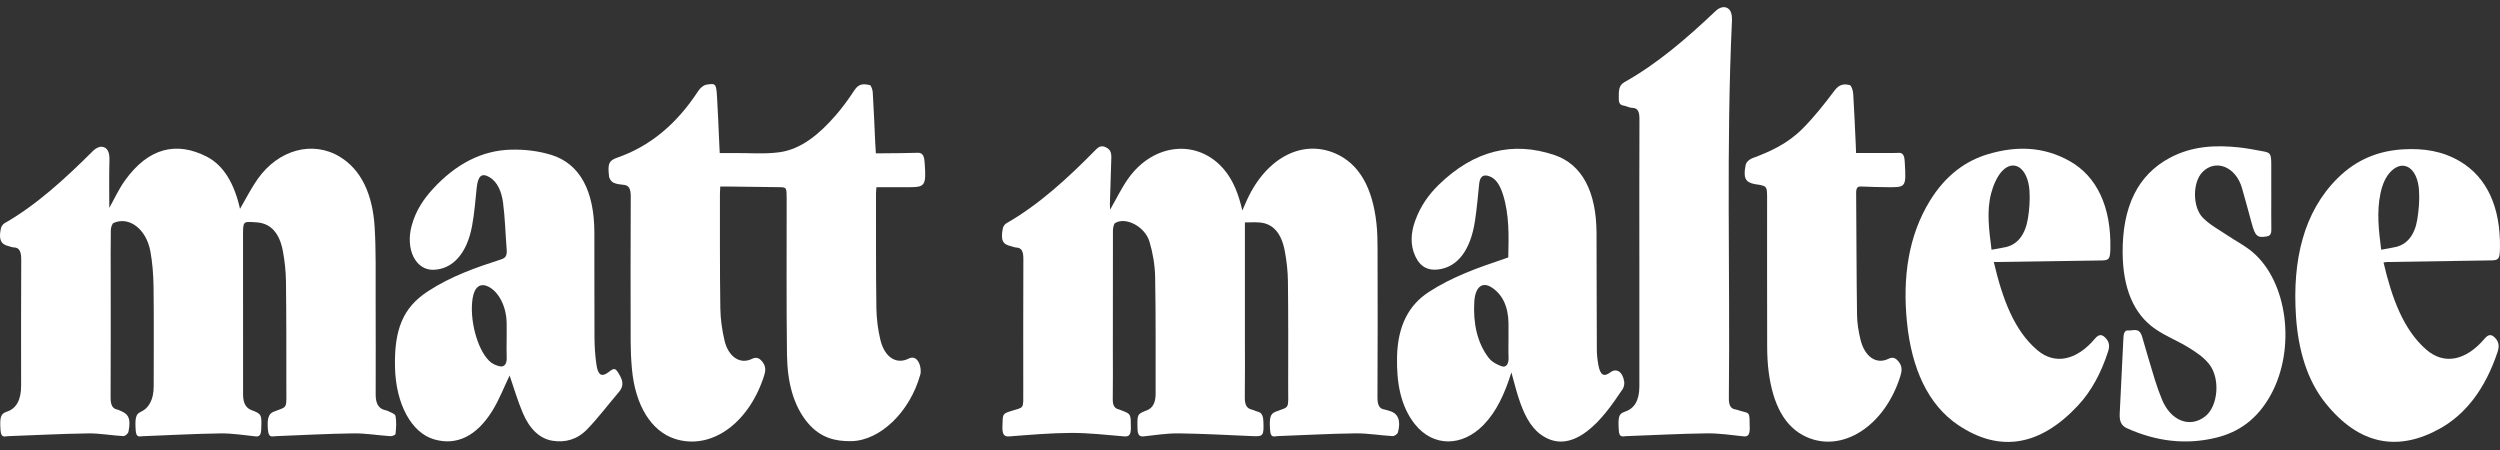 <svg width="150" height="27" viewBox="0 0 150 27" fill="none" xmlns="http://www.w3.org/2000/svg">
<rect x="0" y="0" width="150" height="27" fill="#333333" stroke="none"/>
<g clip-path="url(#clip0_1281_401)">
<path d="M66.607 12.581C66.969 11.95 67.29 11.285 67.683 10.727C69.216 8.554 71.895 8.321 73.453 10.182C73.979 10.811 74.31 11.617 74.54 12.631C74.621 12.446 74.676 12.323 74.729 12.199C75.854 9.546 78.065 8.309 80.133 9.212C81.573 9.841 82.355 11.3 82.586 13.392C82.641 13.889 82.652 14.399 82.653 14.904C82.66 17.88 82.665 20.858 82.648 23.834C82.645 24.325 82.768 24.531 83.088 24.575C83.186 24.588 83.282 24.633 83.38 24.66C83.884 24.799 84.065 25.233 83.878 25.937C83.845 26.06 83.658 26.171 83.545 26.165C82.804 26.125 82.065 25.992 81.326 26.001C79.768 26.02 78.21 26.111 76.652 26.166C76.47 26.172 76.243 26.304 76.208 25.836C76.153 25.092 76.208 24.835 76.514 24.713C77.413 24.354 77.288 24.625 77.291 23.197C77.295 21.091 77.3 18.986 77.276 16.88C77.269 16.271 77.198 15.648 77.087 15.058C76.884 13.979 76.374 13.42 75.597 13.351C75.294 13.323 74.989 13.346 74.694 13.346C74.694 15.719 74.694 17.995 74.694 20.27C74.694 21.458 74.706 22.644 74.688 23.832C74.68 24.288 74.806 24.507 75.107 24.575C75.227 24.602 75.342 24.673 75.461 24.699C75.7 24.751 75.791 24.948 75.803 25.282C75.837 26.131 75.797 26.193 75.203 26.169C73.712 26.107 72.22 26.022 70.728 26.002C70.023 25.993 69.315 26.107 68.61 26.183C68.35 26.21 68.257 26.072 68.25 25.704C68.233 24.851 68.225 24.846 68.817 24.617C69.164 24.483 69.337 24.155 69.337 23.632C69.333 21.29 69.353 18.945 69.308 16.604C69.295 15.896 69.165 15.157 68.97 14.504C68.696 13.578 67.519 12.99 66.9 13.389C66.823 13.438 66.776 13.696 66.776 13.857C66.769 16.263 66.771 18.669 66.771 21.076C66.771 22.026 66.782 22.976 66.766 23.926C66.759 24.298 66.853 24.49 67.099 24.555C67.165 24.572 67.228 24.601 67.293 24.625C67.861 24.84 67.848 24.84 67.853 25.671C67.855 26.104 67.731 26.207 67.451 26.183C66.392 26.095 65.331 25.972 64.27 25.975C63.033 25.98 61.795 26.089 60.559 26.184C60.228 26.21 60.136 26.046 60.145 25.598C60.161 24.816 60.147 24.826 60.684 24.657C61.469 24.41 61.395 24.579 61.396 23.432C61.396 20.805 61.389 18.175 61.402 15.548C61.404 15.089 61.303 14.866 60.978 14.852C60.87 14.848 60.762 14.795 60.652 14.769C60.153 14.654 60.038 14.422 60.165 13.716C60.187 13.591 60.288 13.451 60.374 13.402C62.32 12.293 64.07 10.693 65.765 8.964C66.016 8.708 66.222 8.744 66.468 8.908C66.721 9.076 66.681 9.388 66.673 9.682C66.649 10.535 66.619 11.388 66.594 12.241C66.591 12.358 66.603 12.476 66.607 12.582V12.581Z" fill="white"/>
<path d="M6.557 12.476C6.835 11.982 7.127 11.341 7.502 10.821C8.916 8.86 10.589 8.471 12.407 9.4C13.442 9.929 14.075 11.068 14.4 12.532C14.751 11.932 15.071 11.291 15.457 10.745C16.71 8.968 18.768 8.422 20.389 9.406C21.69 10.195 22.361 11.678 22.479 13.629C22.566 15.06 22.533 16.507 22.539 17.947C22.548 19.862 22.541 21.779 22.541 23.694C22.541 24.189 22.707 24.487 23.038 24.588C23.124 24.614 23.215 24.626 23.297 24.67C23.452 24.755 23.704 24.82 23.733 24.966C23.797 25.299 23.767 25.681 23.733 26.034C23.727 26.101 23.53 26.177 23.423 26.17C22.684 26.122 21.943 25.993 21.205 26.002C19.647 26.022 18.088 26.111 16.53 26.17C16.342 26.178 16.127 26.282 16.081 25.837C16.015 25.176 16.096 24.835 16.396 24.714C17.285 24.357 17.181 24.611 17.181 23.2C17.181 21.094 17.185 18.989 17.158 16.884C17.15 16.274 17.083 15.651 16.972 15.061C16.769 13.975 16.24 13.417 15.448 13.346C15.382 13.34 15.316 13.335 15.25 13.331C14.567 13.288 14.58 13.288 14.582 14.232C14.588 17.383 14.584 20.535 14.585 23.685C14.585 24.174 14.752 24.481 15.085 24.605C15.699 24.835 15.711 24.873 15.673 25.757C15.66 26.076 15.579 26.208 15.349 26.184C14.643 26.111 13.937 25.995 13.231 26.004C11.673 26.025 10.114 26.114 8.556 26.172C8.38 26.178 8.177 26.279 8.144 25.842C8.092 25.129 8.144 24.849 8.414 24.729C8.952 24.488 9.222 23.964 9.222 23.158C9.222 21.179 9.239 19.198 9.213 17.221C9.204 16.501 9.149 15.761 9.02 15.067C8.772 13.729 7.738 12.964 6.812 13.378C6.732 13.414 6.651 13.656 6.649 13.805C6.634 14.723 6.642 15.642 6.642 16.56C6.642 18.983 6.648 21.405 6.636 23.828C6.633 24.275 6.733 24.519 7.043 24.575C7.097 24.585 7.149 24.619 7.203 24.638C7.726 24.834 7.861 25.14 7.71 25.896C7.685 26.022 7.507 26.172 7.403 26.166C6.696 26.13 5.989 25.993 5.283 26.004C3.681 26.025 2.078 26.114 0.475 26.17C0.291 26.177 0.068 26.298 0.034 25.835C-0.023 25.057 0.035 24.831 0.375 24.714C0.386 24.711 0.396 24.705 0.407 24.702C0.98 24.515 1.267 23.995 1.267 23.143C1.267 20.641 1.257 18.139 1.274 15.637C1.277 15.133 1.197 14.849 0.818 14.843C0.72 14.843 0.622 14.793 0.524 14.77C0.048 14.661 -0.089 14.37 0.054 13.702C0.08 13.578 0.182 13.446 0.272 13.394C2.186 12.3 3.906 10.724 5.588 9.048C5.735 8.901 5.945 8.788 6.117 8.806C6.425 8.839 6.582 9.1 6.567 9.607C6.538 10.6 6.558 11.597 6.558 12.482L6.557 12.476Z" fill="white"/>
<path d="M43.214 11.191C43.205 11.396 43.196 11.52 43.196 11.646C43.199 13.925 43.186 16.206 43.22 18.485C43.229 19.136 43.323 19.809 43.47 20.429C43.705 21.423 44.414 21.879 45.11 21.535C45.397 21.392 45.598 21.488 45.792 21.774C45.998 22.078 45.906 22.37 45.801 22.682C44.85 25.473 42.62 27.013 40.5 26.333C39.077 25.875 38.113 24.325 37.916 22.138C37.867 21.606 37.843 21.067 37.84 20.53C37.833 17.618 37.83 14.704 37.845 11.791C37.847 11.325 37.738 11.123 37.424 11.091C37.215 11.07 37.001 11.049 36.803 10.959C36.696 10.911 36.559 10.733 36.543 10.588C36.451 9.795 36.535 9.632 37.074 9.444C38.948 8.788 40.564 7.5 41.886 5.471C42.009 5.281 42.207 5.11 42.382 5.081C42.95 4.986 42.973 5.021 43.023 5.839C43.079 6.721 43.109 7.606 43.15 8.489C43.161 8.707 43.171 8.926 43.183 9.183C43.49 9.183 43.775 9.185 44.058 9.183C44.965 9.174 45.878 9.258 46.778 9.133C48.057 8.956 49.149 8.065 50.135 6.927C50.539 6.462 50.919 5.945 51.272 5.402C51.547 4.98 51.868 5.037 52.19 5.105C52.264 5.121 52.356 5.38 52.365 5.536C52.427 6.544 52.467 7.554 52.514 8.563C52.523 8.751 52.535 8.938 52.551 9.198C52.712 9.198 52.861 9.2 53.01 9.198C53.696 9.191 54.382 9.191 55.068 9.167C55.318 9.158 55.438 9.312 55.467 9.647C55.472 9.709 55.479 9.773 55.484 9.835C55.575 11.097 55.492 11.23 54.625 11.23C53.953 11.23 53.281 11.23 52.587 11.23C52.578 11.359 52.56 11.481 52.56 11.602C52.563 13.898 52.551 16.193 52.583 18.488C52.592 19.126 52.677 19.785 52.822 20.388C53.073 21.435 53.776 21.885 54.51 21.52C54.792 21.379 55.004 21.486 55.147 21.788C55.229 21.962 55.274 22.277 55.221 22.464C54.591 24.735 52.797 26.437 51.081 26.469C50.136 26.487 49.247 26.28 48.494 25.404C47.584 24.345 47.24 22.879 47.219 21.283C47.179 18.166 47.203 15.046 47.2 11.928C47.2 11.235 47.198 11.235 46.724 11.23C45.695 11.218 44.667 11.205 43.638 11.191C43.507 11.19 43.377 11.191 43.212 11.191H43.214Z" fill="white"/>
<path d="M90.683 22.343C90.28 23.643 89.779 24.706 89.019 25.488C87.728 26.817 85.997 26.828 84.898 25.458C84.041 24.39 83.785 22.967 83.823 21.392C83.868 19.503 84.557 18.281 85.727 17.521C87.155 16.592 88.669 16.069 90.183 15.555C90.28 15.522 90.376 15.487 90.497 15.445C90.526 14.158 90.562 12.884 90.18 11.676C90 11.103 89.733 10.658 89.27 10.547C88.989 10.48 88.795 10.585 88.749 11.044C88.676 11.779 88.609 12.518 88.501 13.243C88.232 15.025 87.448 16.04 86.266 16.171C85.731 16.23 85.243 16.061 84.924 15.386C84.6 14.699 84.653 13.97 84.902 13.267C85.227 12.356 85.733 11.665 86.313 11.098C88.441 9.016 90.781 8.462 93.269 9.303C94.936 9.867 95.783 11.515 95.792 13.99C95.8 16.316 95.798 18.643 95.81 20.97C95.812 21.282 95.846 21.603 95.903 21.906C96.016 22.514 96.234 22.634 96.618 22.343C96.992 22.059 97.374 22.311 97.455 22.921C97.472 23.05 97.427 23.244 97.362 23.341C96.711 24.314 96.04 25.263 95.195 25.895C94.296 26.566 93.367 26.745 92.43 26.06C91.791 25.591 91.408 24.773 91.114 23.869C90.962 23.402 90.843 22.914 90.683 22.341V22.343ZM90.51 20.341C90.51 20.024 90.514 19.709 90.51 19.392C90.493 18.369 90.137 17.659 89.499 17.245C88.939 16.883 88.514 17.216 88.459 18.089C88.378 19.381 88.629 20.547 89.3 21.444C89.51 21.724 89.829 21.885 90.116 21.98C90.348 22.058 90.536 21.867 90.514 21.43C90.496 21.068 90.51 20.703 90.51 20.341Z" fill="white"/>
<path d="M30.575 22.534C30.246 23.214 29.934 24.029 29.509 24.699C28.59 26.146 27.42 26.754 26.064 26.367C24.676 25.972 23.754 24.234 23.7 22.05C23.644 19.744 24.196 18.444 25.671 17.48C27.076 16.562 28.57 16.046 30.068 15.563C30.321 15.481 30.432 15.357 30.401 14.978C30.326 14.04 30.305 13.088 30.183 12.162C30.097 11.506 29.849 10.914 29.374 10.633C28.899 10.352 28.676 10.553 28.601 11.276C28.521 12.041 28.462 12.817 28.323 13.561C28.014 15.214 27.164 16.148 26.016 16.187C24.941 16.224 24.31 14.958 24.703 13.531C24.953 12.619 25.422 11.943 25.953 11.359C27.338 9.839 28.915 9.024 30.654 8.98C31.463 8.959 32.292 9.051 33.082 9.295C34.792 9.826 35.654 11.446 35.662 13.941C35.669 16.046 35.657 18.151 35.669 20.256C35.672 20.791 35.709 21.332 35.782 21.855C35.874 22.524 36.106 22.646 36.525 22.319C36.879 22.041 36.938 22.075 37.198 22.543C37.4 22.908 37.402 23.206 37.141 23.513C36.501 24.261 35.892 25.072 35.224 25.763C34.623 26.384 33.905 26.561 33.167 26.448C32.374 26.327 31.771 25.725 31.368 24.778C31.054 24.041 30.822 23.235 30.578 22.532L30.575 22.534ZM30.399 20.395C30.399 20.048 30.405 19.7 30.398 19.353C30.377 18.38 29.924 17.5 29.293 17.194C28.812 16.96 28.467 17.219 28.358 17.894C28.158 19.135 28.618 20.935 29.352 21.653C29.541 21.838 29.791 21.946 30.023 21.984C30.25 22.02 30.42 21.846 30.402 21.439C30.386 21.093 30.399 20.744 30.399 20.397V20.395Z" fill="white"/>
<path d="M143.012 15.746C143.51 17.884 144.202 19.78 145.574 20.976C146.645 21.908 147.948 21.647 149.076 20.32C149.293 20.064 149.474 20.033 149.697 20.262C149.915 20.488 149.98 20.736 149.855 21.114C149.126 23.308 147.953 24.849 146.391 25.717C143.905 27.099 141.562 26.733 139.513 24.166C138.436 22.817 137.895 21.011 137.76 18.991C137.532 15.596 138.222 12.726 140.239 10.709C141.434 9.515 142.799 9.032 144.242 8.957C145.391 8.898 146.518 9.044 147.591 9.677C149.214 10.635 150.039 12.425 149.998 14.881C149.987 15.528 149.933 15.614 149.475 15.623C147.406 15.66 145.339 15.689 143.27 15.72C143.196 15.72 143.124 15.734 143.012 15.746ZM142.871 14.982C143.183 14.925 143.476 14.884 143.767 14.813C144.431 14.652 144.884 14.101 145.037 13.17C145.132 12.596 145.181 11.975 145.139 11.393C145.043 10.074 144.209 9.542 143.47 10.27C143.136 10.598 142.941 11.065 142.827 11.611C142.594 12.725 142.724 13.828 142.871 14.982Z" fill="white"/>
<path d="M119.627 15.717C120.142 17.916 120.845 19.841 122.256 21.023C123.308 21.905 124.604 21.617 125.699 20.317C125.949 20.02 126.148 20.056 126.373 20.321C126.549 20.529 126.591 20.755 126.491 21.071C126.078 22.365 125.485 23.461 124.695 24.313C122.462 26.718 120.039 27.213 117.492 25.504C115.687 24.291 114.695 22.121 114.416 19.318C114.149 16.628 114.506 14.145 115.793 12.05C116.724 10.534 117.923 9.652 119.29 9.247C120.944 8.757 122.589 8.768 124.184 9.667C125.827 10.593 126.67 12.429 126.622 14.886C126.609 15.528 126.554 15.619 126.098 15.627C124.019 15.662 121.94 15.69 119.861 15.721C119.806 15.721 119.752 15.721 119.628 15.721L119.627 15.717ZM119.492 14.984C119.806 14.927 120.08 14.886 120.351 14.825C121.059 14.664 121.521 14.078 121.679 13.087C121.764 12.556 121.805 11.985 121.769 11.446C121.68 10.095 120.832 9.491 120.108 10.285C119.822 10.599 119.593 11.117 119.466 11.609C119.185 12.699 119.347 13.819 119.492 14.984Z" fill="white"/>
<path d="M98.361 15.487C98.361 12.717 98.354 9.949 98.367 7.178C98.369 6.728 98.289 6.487 97.957 6.472C97.826 6.466 97.693 6.427 97.566 6.375C97.381 6.301 97.118 6.378 97.127 5.909C97.133 5.501 97.089 5.139 97.467 4.928C99.422 3.836 101.212 2.299 102.955 0.643C103.103 0.502 103.316 0.405 103.488 0.432C103.797 0.481 103.941 0.753 103.917 1.256C103.566 8.797 103.811 16.346 103.731 23.891C103.727 24.341 103.853 24.529 104.142 24.569C104.23 24.581 104.315 24.62 104.401 24.646C104.998 24.816 104.974 24.667 104.984 25.674C104.989 26.061 104.895 26.211 104.617 26.181C103.878 26.102 103.138 25.992 102.399 26.001C100.786 26.022 99.174 26.111 97.561 26.169C97.373 26.175 97.155 26.284 97.127 25.822C97.079 25.037 97.124 24.837 97.441 24.723C97.463 24.716 97.484 24.702 97.505 24.696C98.076 24.509 98.362 24.004 98.362 23.181V15.489L98.361 15.487Z" fill="white"/>
<path d="M136.277 11.722C136.277 12.402 136.27 13.084 136.28 13.764C136.284 14.048 136.2 14.149 136.012 14.184C135.452 14.284 135.315 14.178 135.114 13.438C134.916 12.717 134.724 11.993 134.517 11.278C134.148 10 132.933 9.517 132.146 10.326C131.547 10.941 131.539 12.44 132.187 13.082C132.626 13.517 133.146 13.784 133.633 14.114C134.141 14.458 134.681 14.725 135.161 15.133C137.262 16.916 137.765 20.923 136.25 23.685C135.419 25.201 134.273 25.939 132.986 26.257C131.167 26.706 129.374 26.489 127.613 25.693C127.296 25.549 127.159 25.295 127.182 24.828C127.257 23.346 127.325 21.862 127.4 20.38C127.413 20.115 127.422 19.799 127.695 19.826C127.993 19.855 128.356 19.611 128.53 20.212C128.779 21.073 129.03 21.935 129.293 22.787C129.417 23.191 129.562 23.585 129.717 23.967C130.244 25.255 131.393 25.701 132.312 24.983C133.081 24.382 133.236 22.717 132.551 21.85C132.205 21.414 131.754 21.124 131.324 20.858C130.667 20.45 129.965 20.185 129.321 19.742C128.008 18.841 127.382 17.28 127.359 15.208C127.33 12.394 128.274 10.488 130.195 9.467C131.544 8.75 132.941 8.695 134.351 8.845C134.836 8.897 135.319 8.995 135.8 9.082C136.227 9.158 136.274 9.238 136.276 9.868C136.278 10.485 136.276 11.103 136.276 11.722H136.277Z" fill="white"/>
<path d="M111.365 9.18C112.027 9.18 112.665 9.18 113.304 9.18C113.514 9.18 113.724 9.183 113.934 9.171C114.158 9.159 114.256 9.326 114.277 9.623C114.28 9.67 114.284 9.717 114.287 9.765C114.374 11.196 114.351 11.238 113.355 11.232C112.791 11.229 112.227 11.215 111.664 11.19C111.457 11.18 111.366 11.265 111.369 11.588C111.389 14.025 111.388 16.463 111.422 18.9C111.428 19.395 111.515 19.907 111.63 20.379C111.886 21.418 112.586 21.888 113.317 21.524C113.595 21.386 113.786 21.503 113.969 21.77C114.146 22.027 114.109 22.294 114.012 22.596C113.075 25.555 110.561 27.186 108.397 26.222C107.058 25.625 106.373 24.226 106.123 22.331C106.055 21.821 106.031 21.294 106.03 20.774C106.022 17.813 106.026 14.852 106.026 11.891C106.026 11.202 106.011 11.18 105.541 11.085C105.453 11.067 105.364 11.062 105.277 11.046C104.718 10.932 104.582 10.676 104.741 9.891C104.776 9.717 104.981 9.551 105.128 9.497C106.193 9.103 107.244 8.632 108.149 7.724C108.834 7.037 109.469 6.239 110.08 5.422C110.371 5.034 110.672 5.028 110.992 5.108C111.08 5.13 111.18 5.431 111.192 5.615C111.257 6.637 111.297 7.665 111.346 8.691C111.353 8.844 111.358 8.998 111.364 9.186L111.365 9.18Z" fill="white"/>
</g>
<defs>
<clipPath id="clip0_1281_401">
<rect width="150" height="26.087" fill="white" transform="translate(0 0.427)"/>
</clipPath>
</defs>
</svg>
